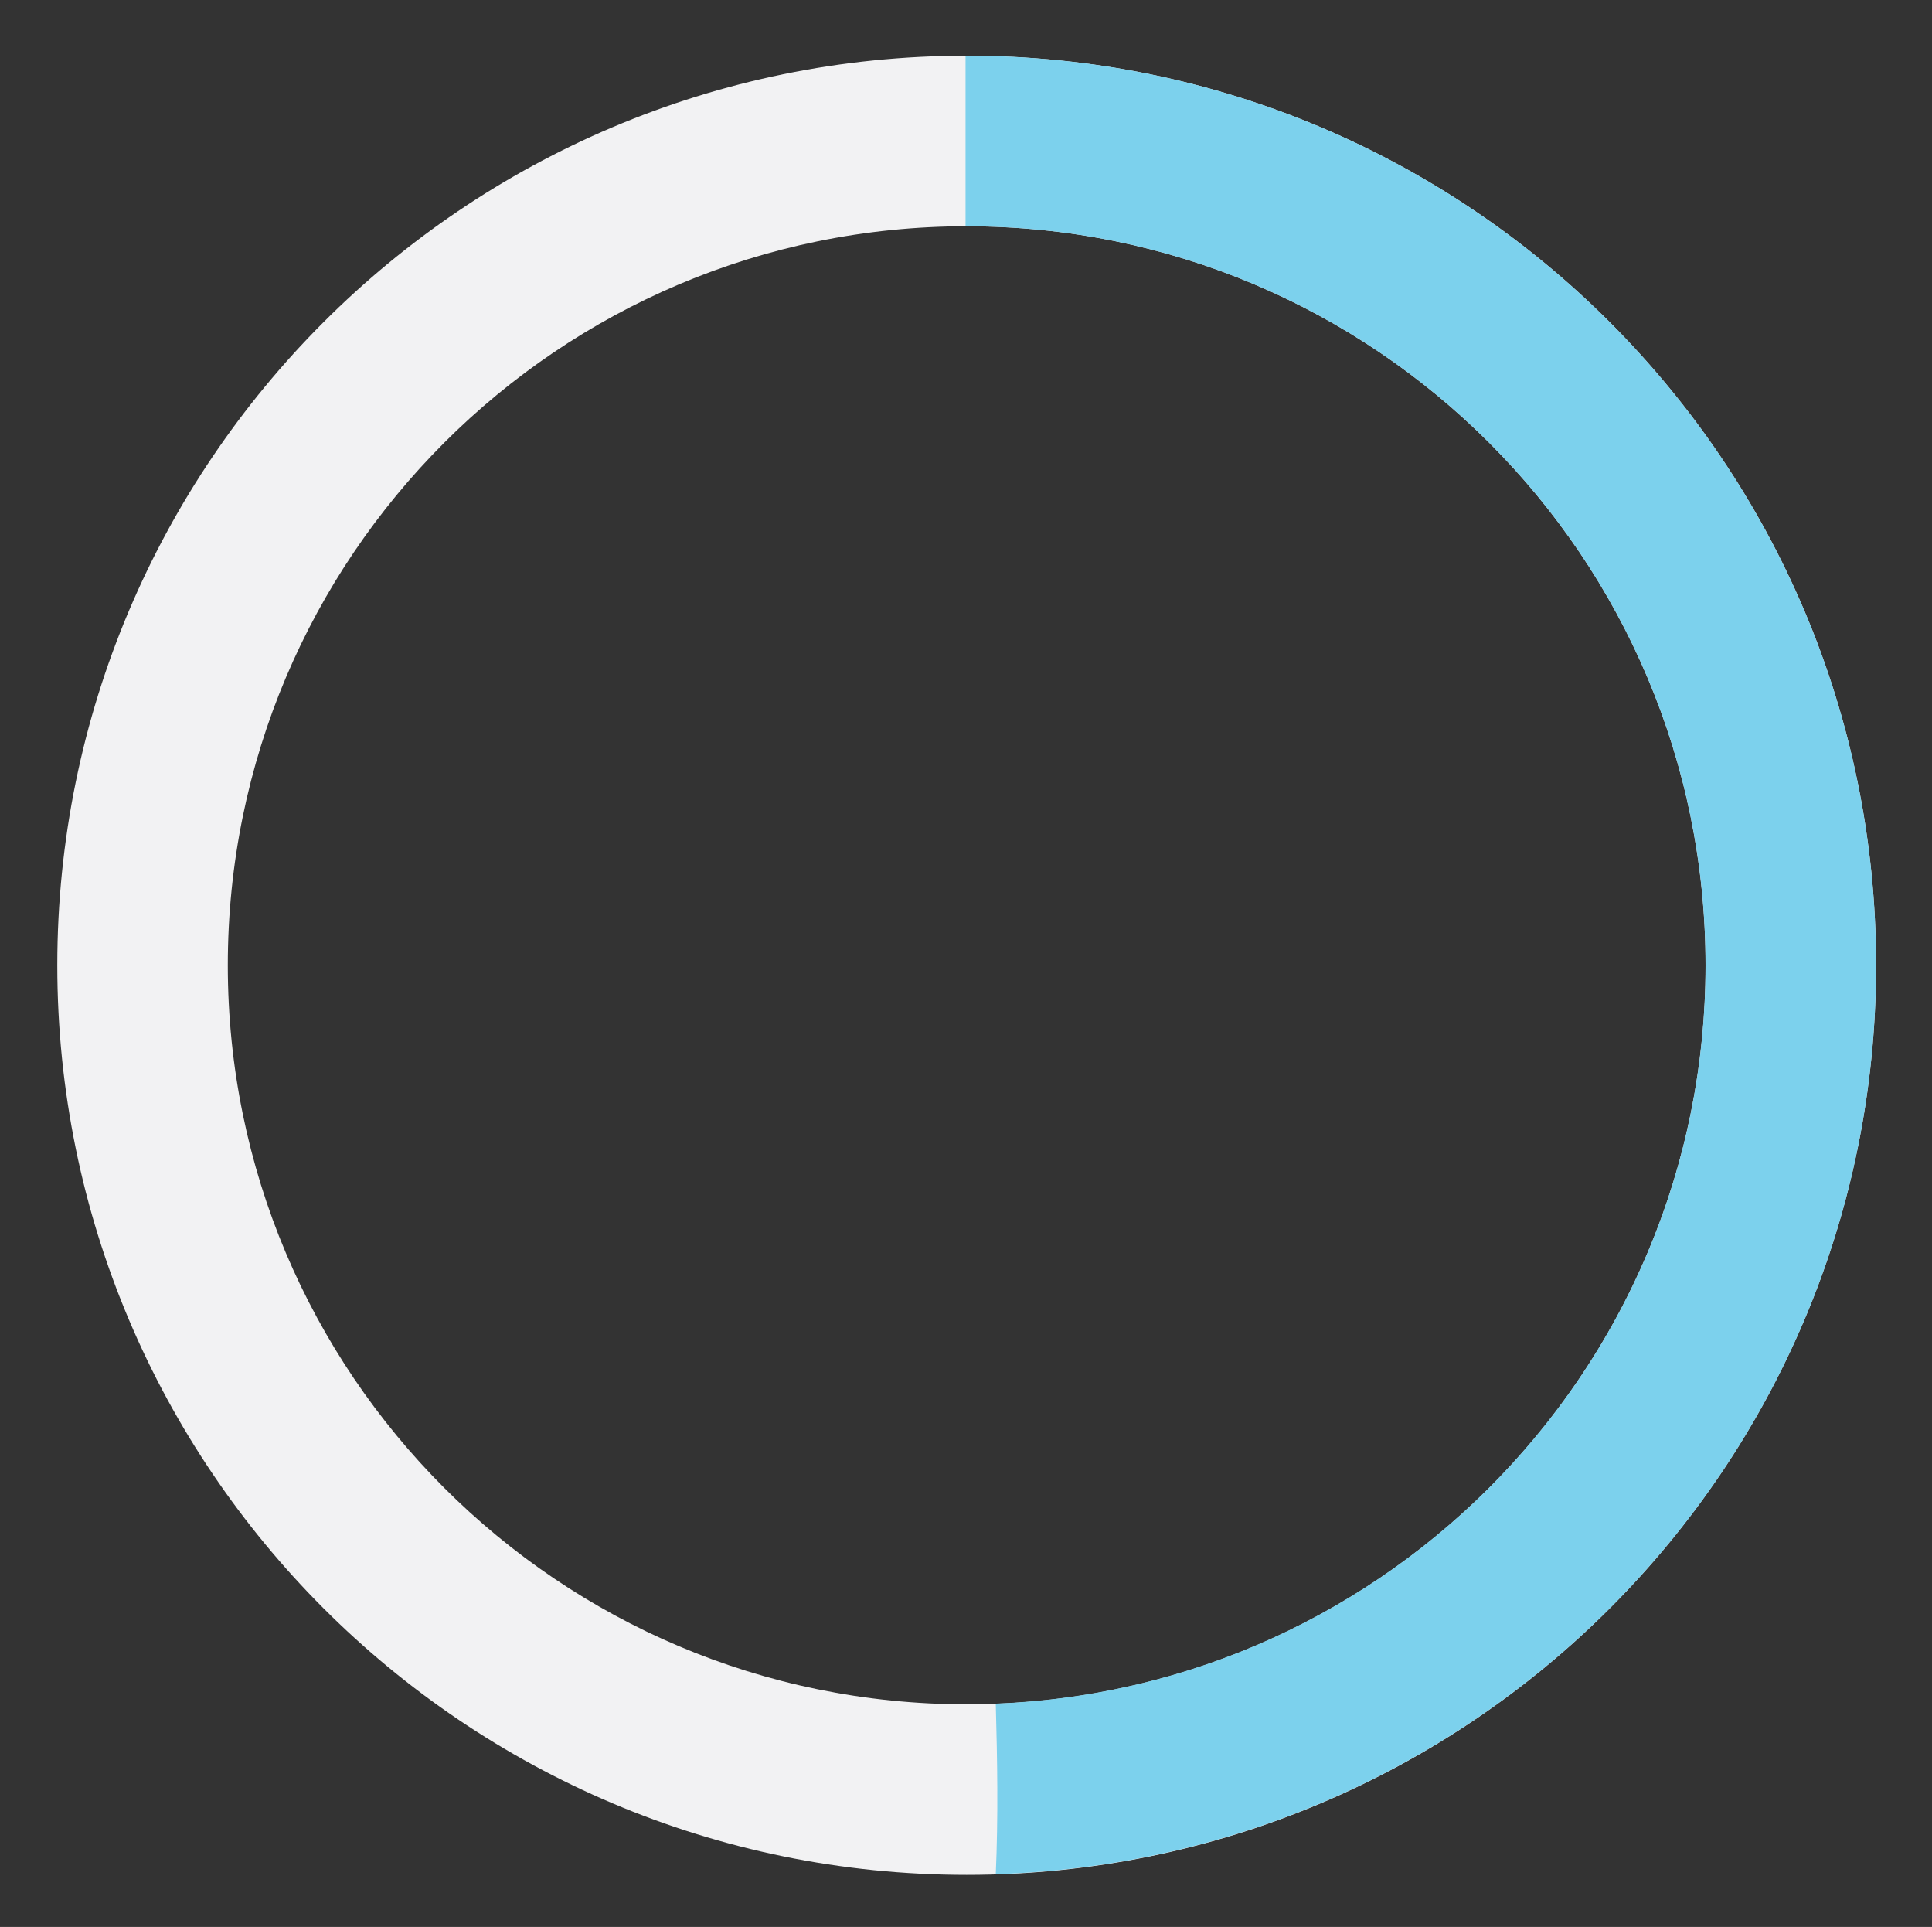 <?xml version="1.0" encoding="UTF-8"?>
<svg id="Layer_1" data-name="Layer 1" xmlns="http://www.w3.org/2000/svg" viewBox="0 0 84.98 84.74">
  <rect x="0" y="0" width="84.98" height="84.74" fill="#333333" stroke="none"/>
  <defs>
    <style>
      .cls-1 {
        fill: #f2f2f3;
      }

      .cls-2 {
        fill: #7cd1ed;
      }
    </style>
  </defs>
  <path class="cls-1" d="M42.52,2.45h0C20.42,2.45,2.52,20.36,2.52,42.45h0c0,22.09,17.91,40,40,40h0c22.09,0,40-17.91,40-40h0c0-22.09-17.91-40-40-40Zm32.5,40c0,17.95-14.55,32.5-32.5,32.5h0c-17.95,0-32.5-14.55-32.5-32.5h0c0-17.95,14.55-32.5,32.5-32.5h0c17.95,0,32.5,14.55,32.5,32.5h0Z"/>
  <path class="cls-2" d="M42.52,2.45h0s-.03,0-.05,0v7.5s.03,0,.05,0h0c17.95,0,32.5,14.55,32.5,32.5h0c0,17.52-13.86,31.79-31.22,32.47,.07,2.5,.11,5.01,0,7.5,21.5-.68,38.72-18.3,38.72-39.97h0c0-22.09-17.91-40-40-40Z"/>
</svg>